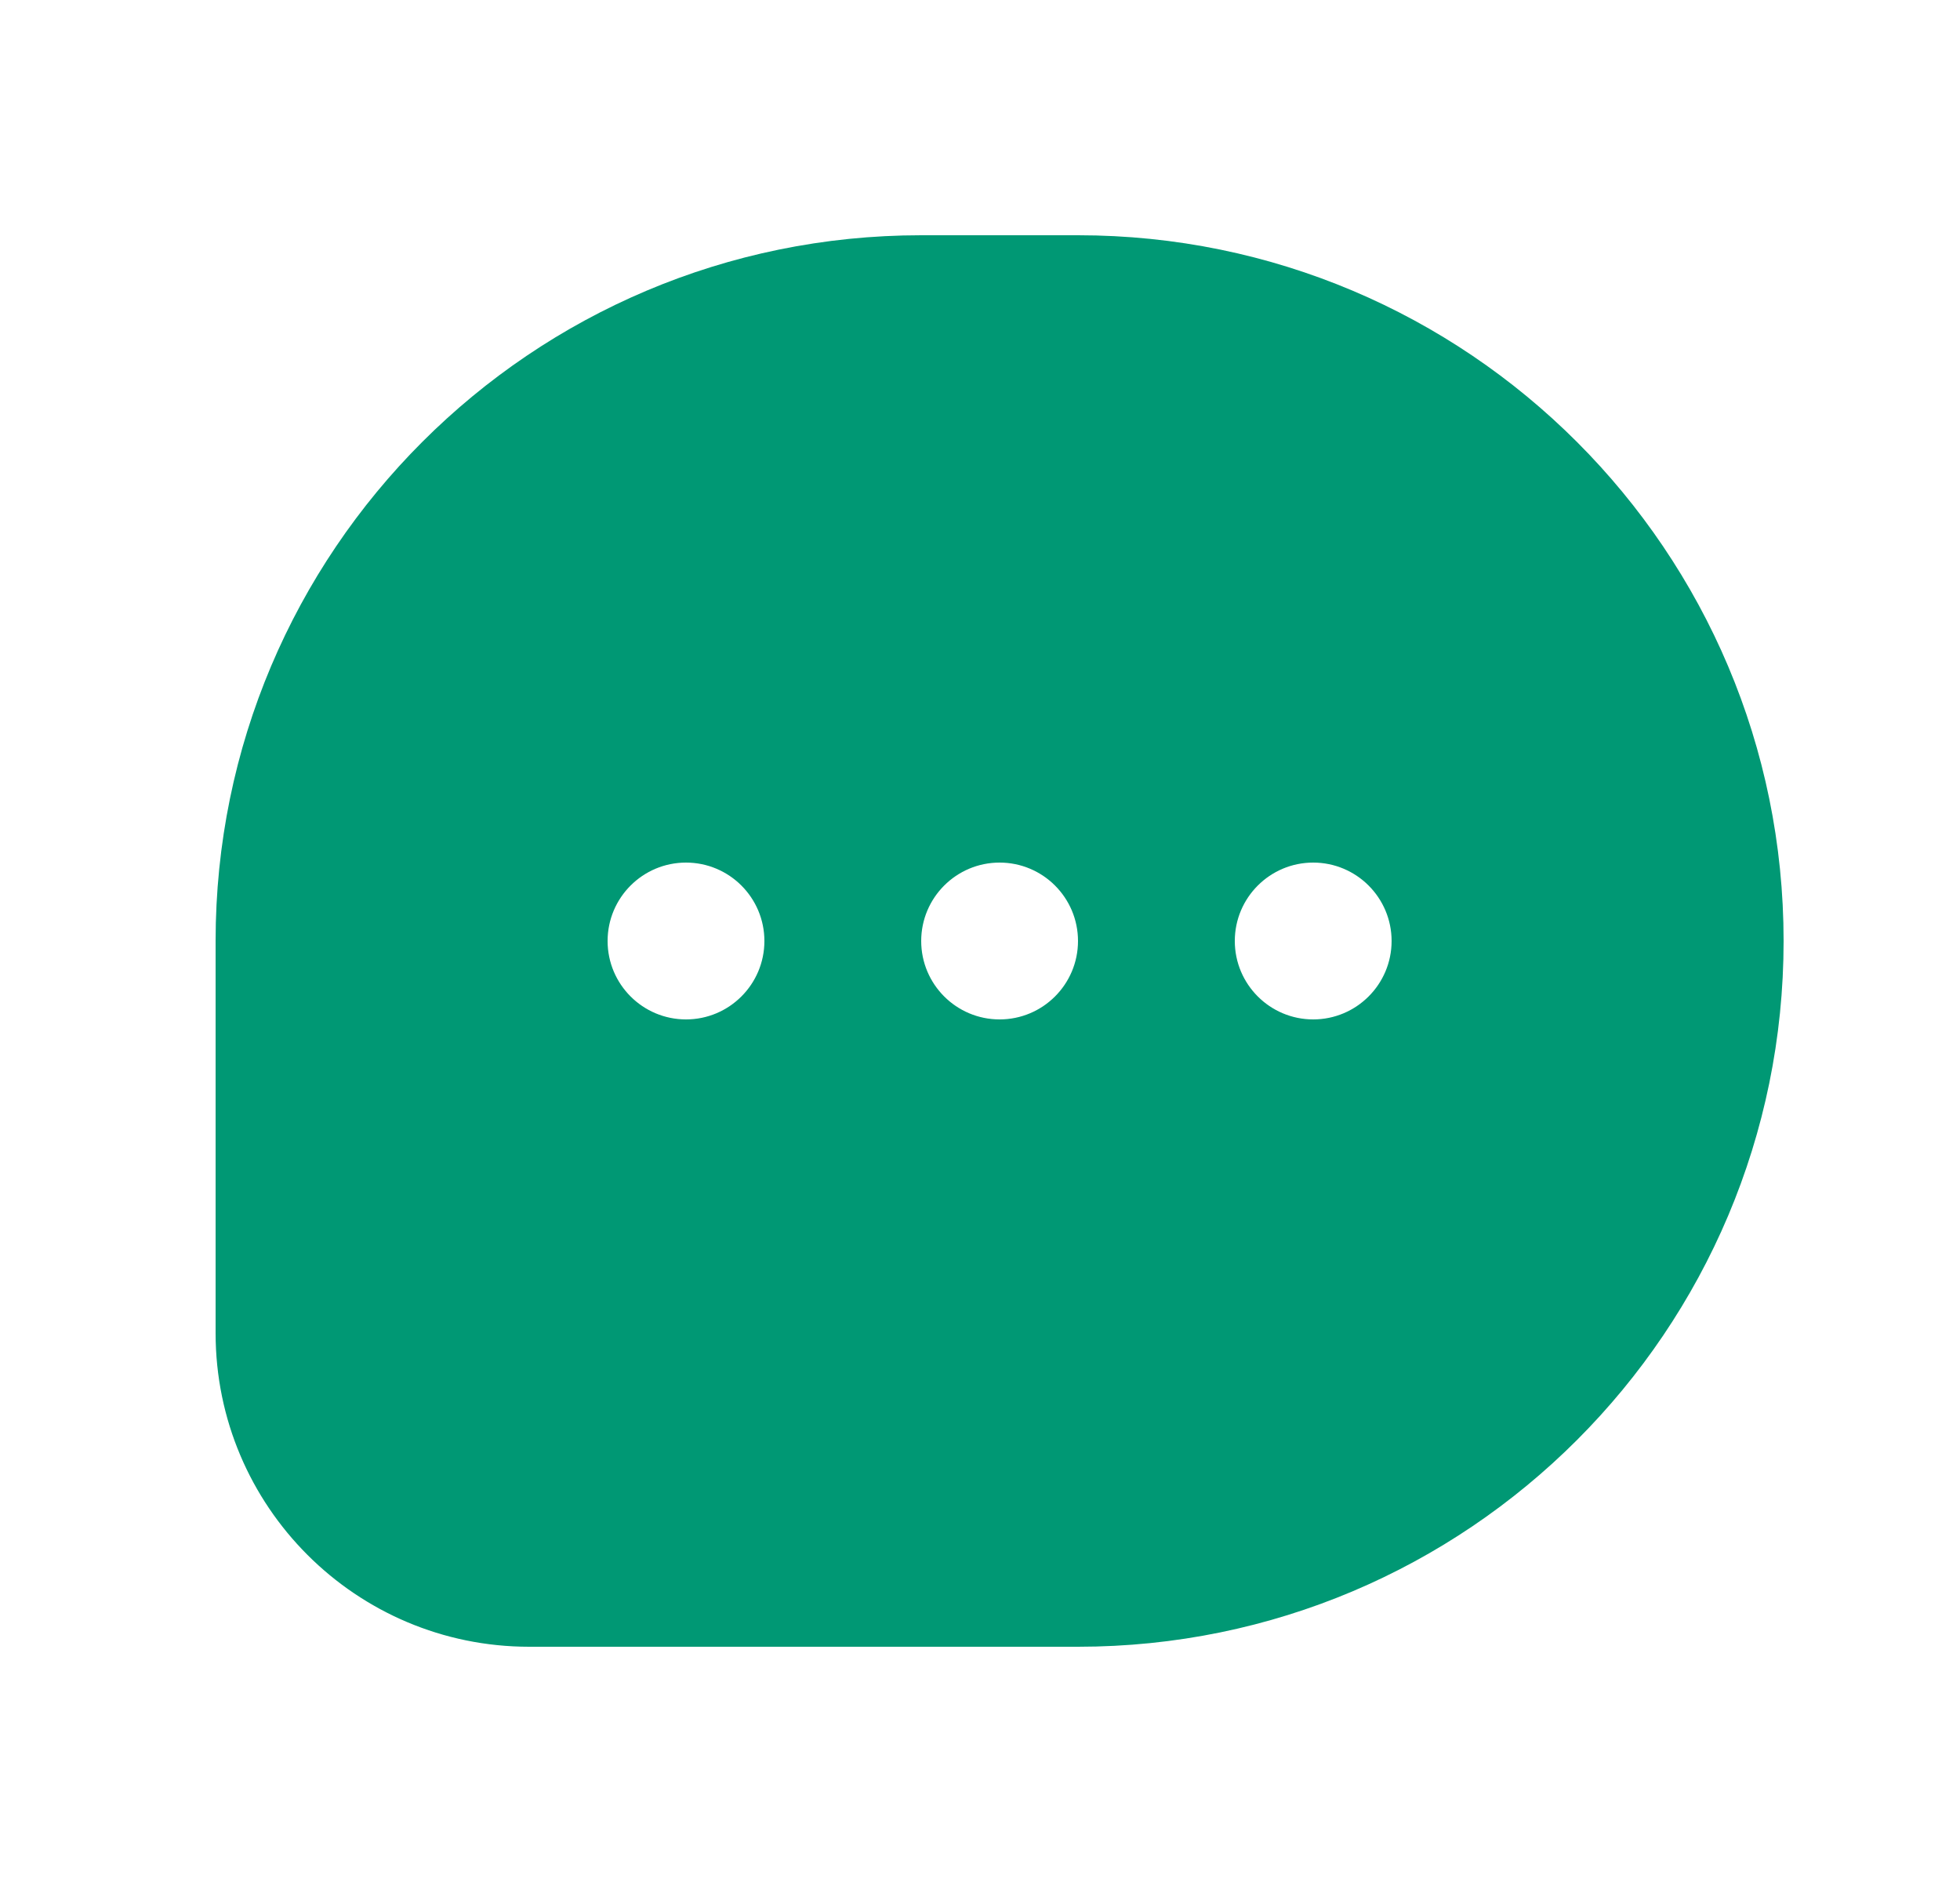<svg width="25" height="24" viewBox="0 0 25 24" fill="none" xmlns="http://www.w3.org/2000/svg">
<path fill-rule="evenodd" clip-rule="evenodd" d="M11.75 3H13.75C18.721 3 22.75 7.029 22.75 12C22.75 16.971 18.721 21 13.75 21H6.75C4.541 21 2.75 19.209 2.75 17V12C2.75 7.029 6.779 3 11.75 3ZM12.75 13C13.302 13 13.75 12.552 13.75 12C13.75 11.448 13.302 11 12.75 11C12.198 11 11.75 11.448 11.75 12C11.75 12.552 12.198 13 12.75 13ZM17.75 12C17.75 12.552 17.302 13 16.75 13C16.198 13 15.75 12.552 15.75 12C15.75 11.448 16.198 11 16.75 11C17.302 11 17.75 11.448 17.75 12ZM8.75 13C9.302 13 9.75 12.552 9.75 12C9.75 11.448 9.302 11 8.75 11C8.198 11 7.75 11.448 7.75 12C7.75 12.552 8.198 13 8.75 13Z" fill="#009874"/>
</svg>

